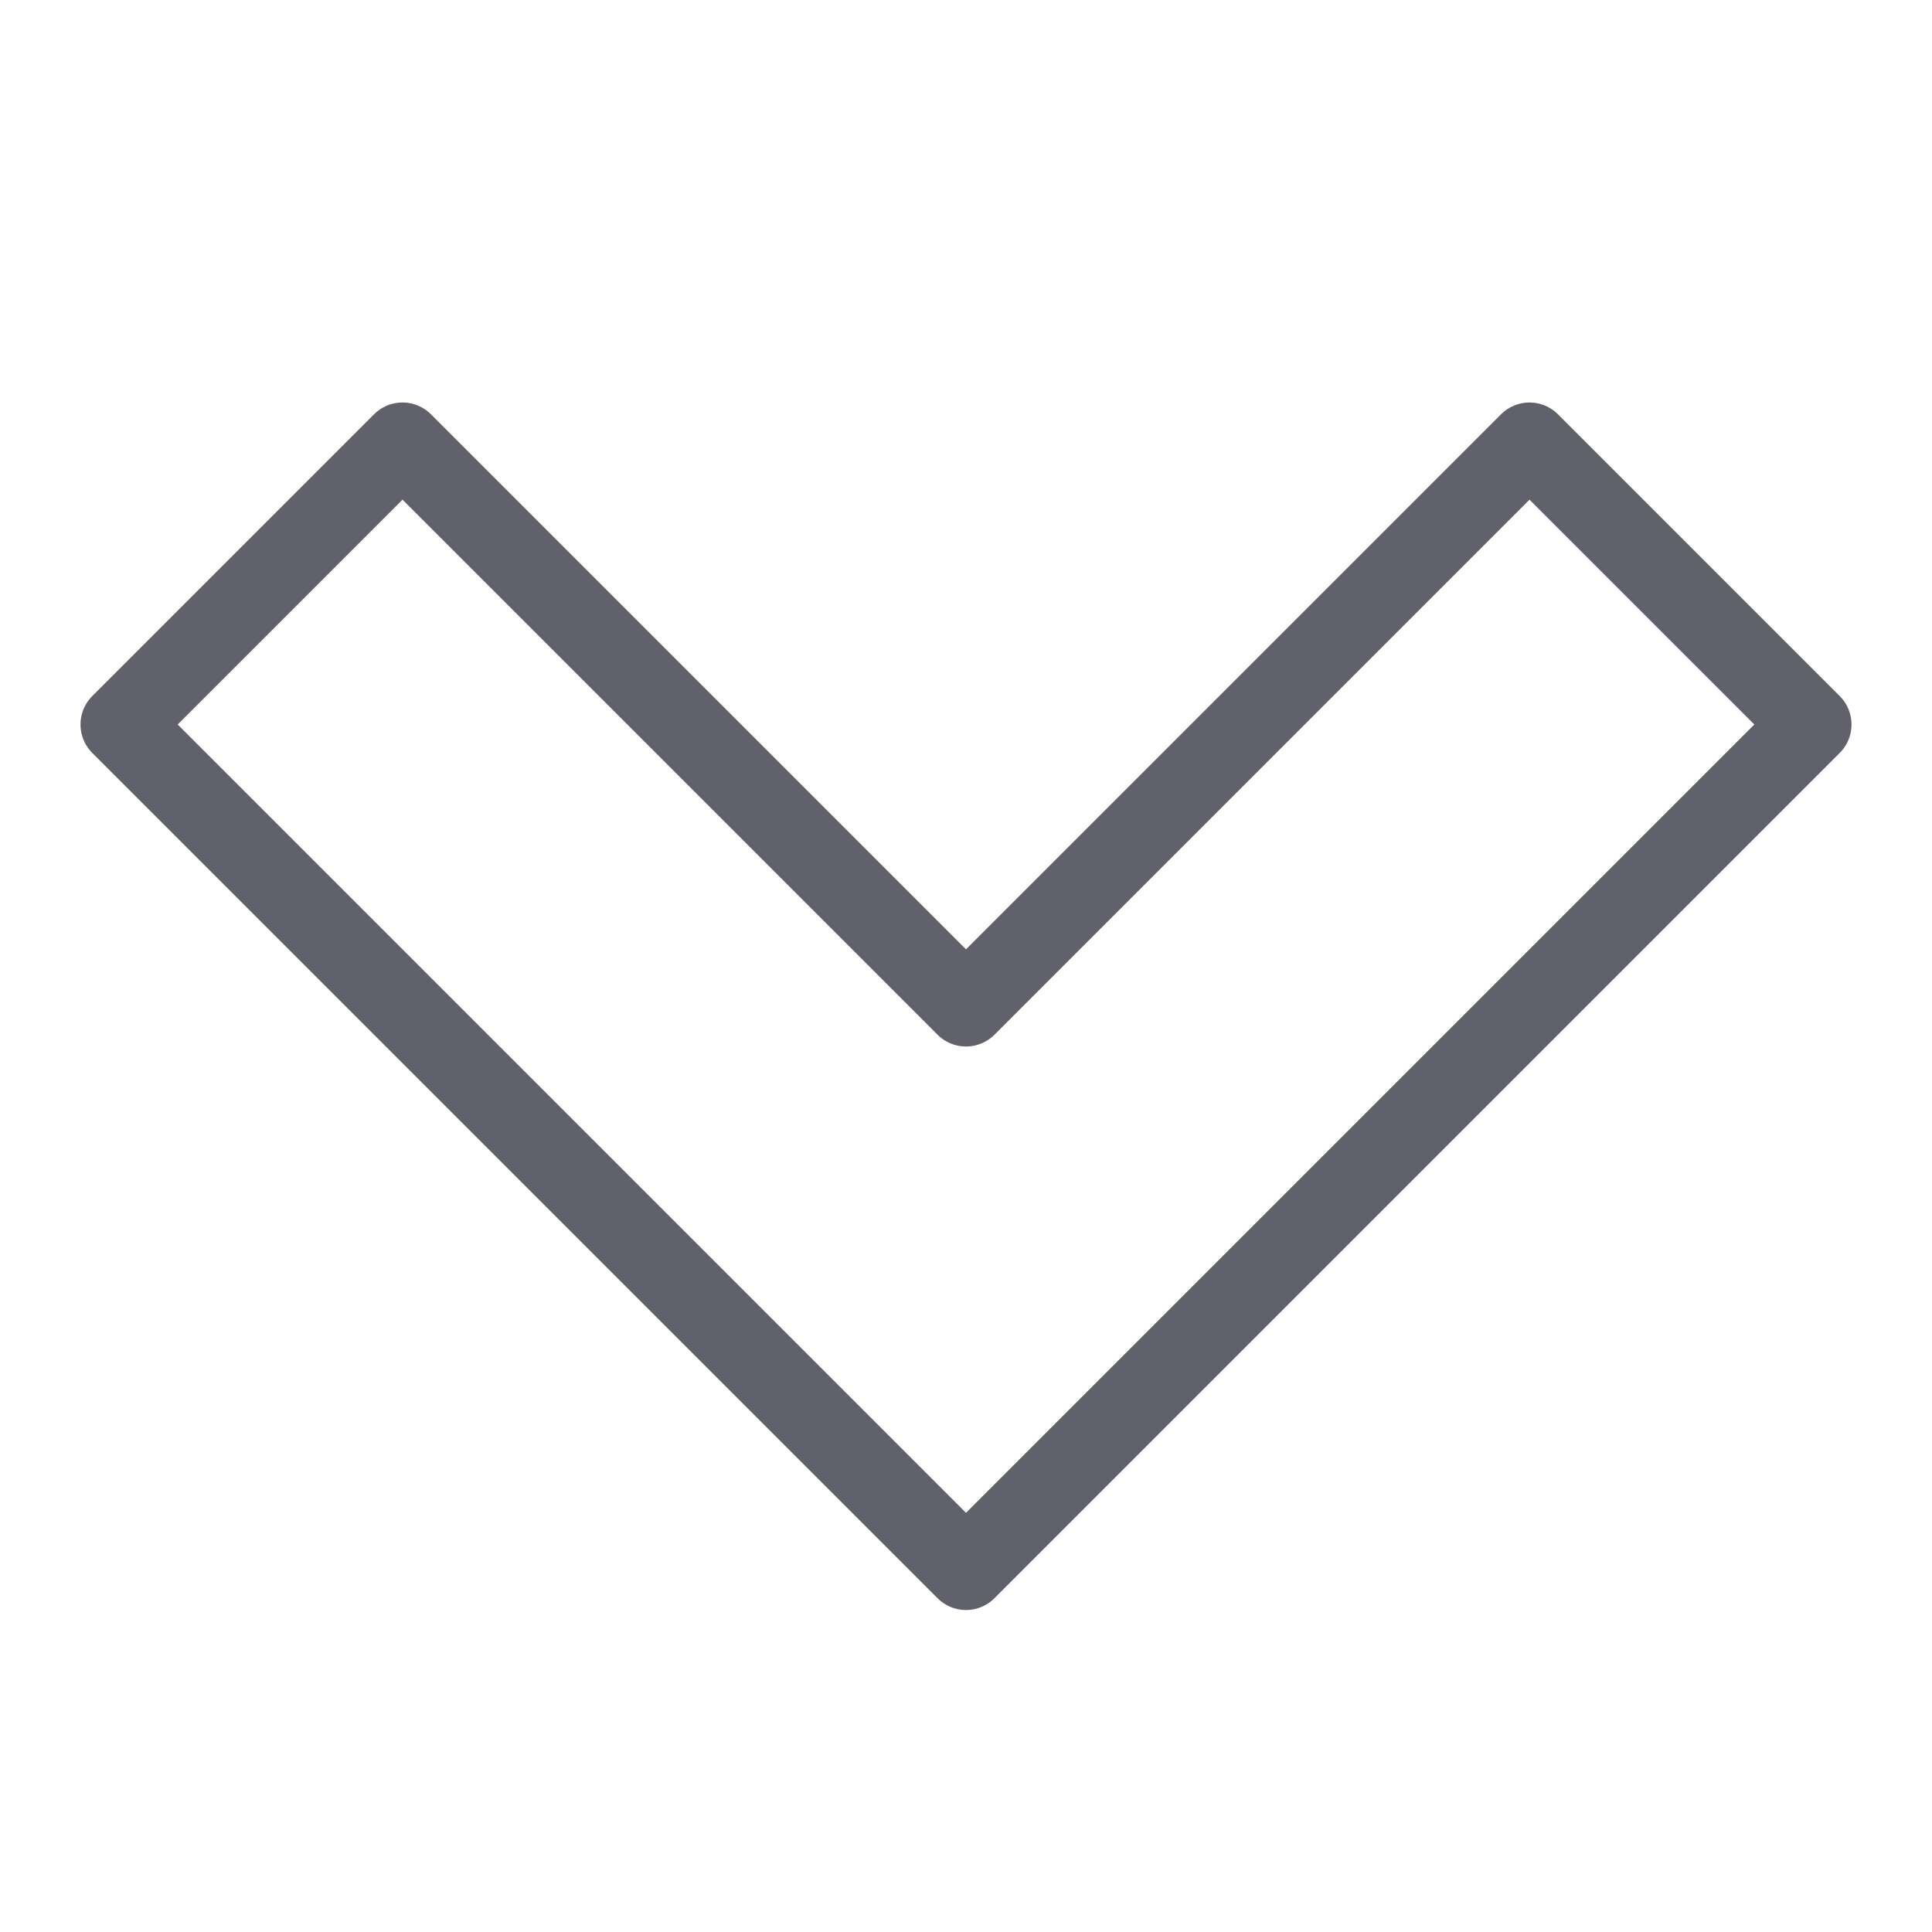 <svg xmlns="http://www.w3.org/2000/svg" height="24" width="24" viewBox="0 0 48 48"><g stroke-linecap="round" fill="#61616b" stroke-linejoin="round" class="nc-icon-wrapper"><polygon points="24 39 3 18 10 11 24 25 38 11 45 18 24 39" fill="none" stroke="#61616b" stroke-width="2"></polygon></g></svg>